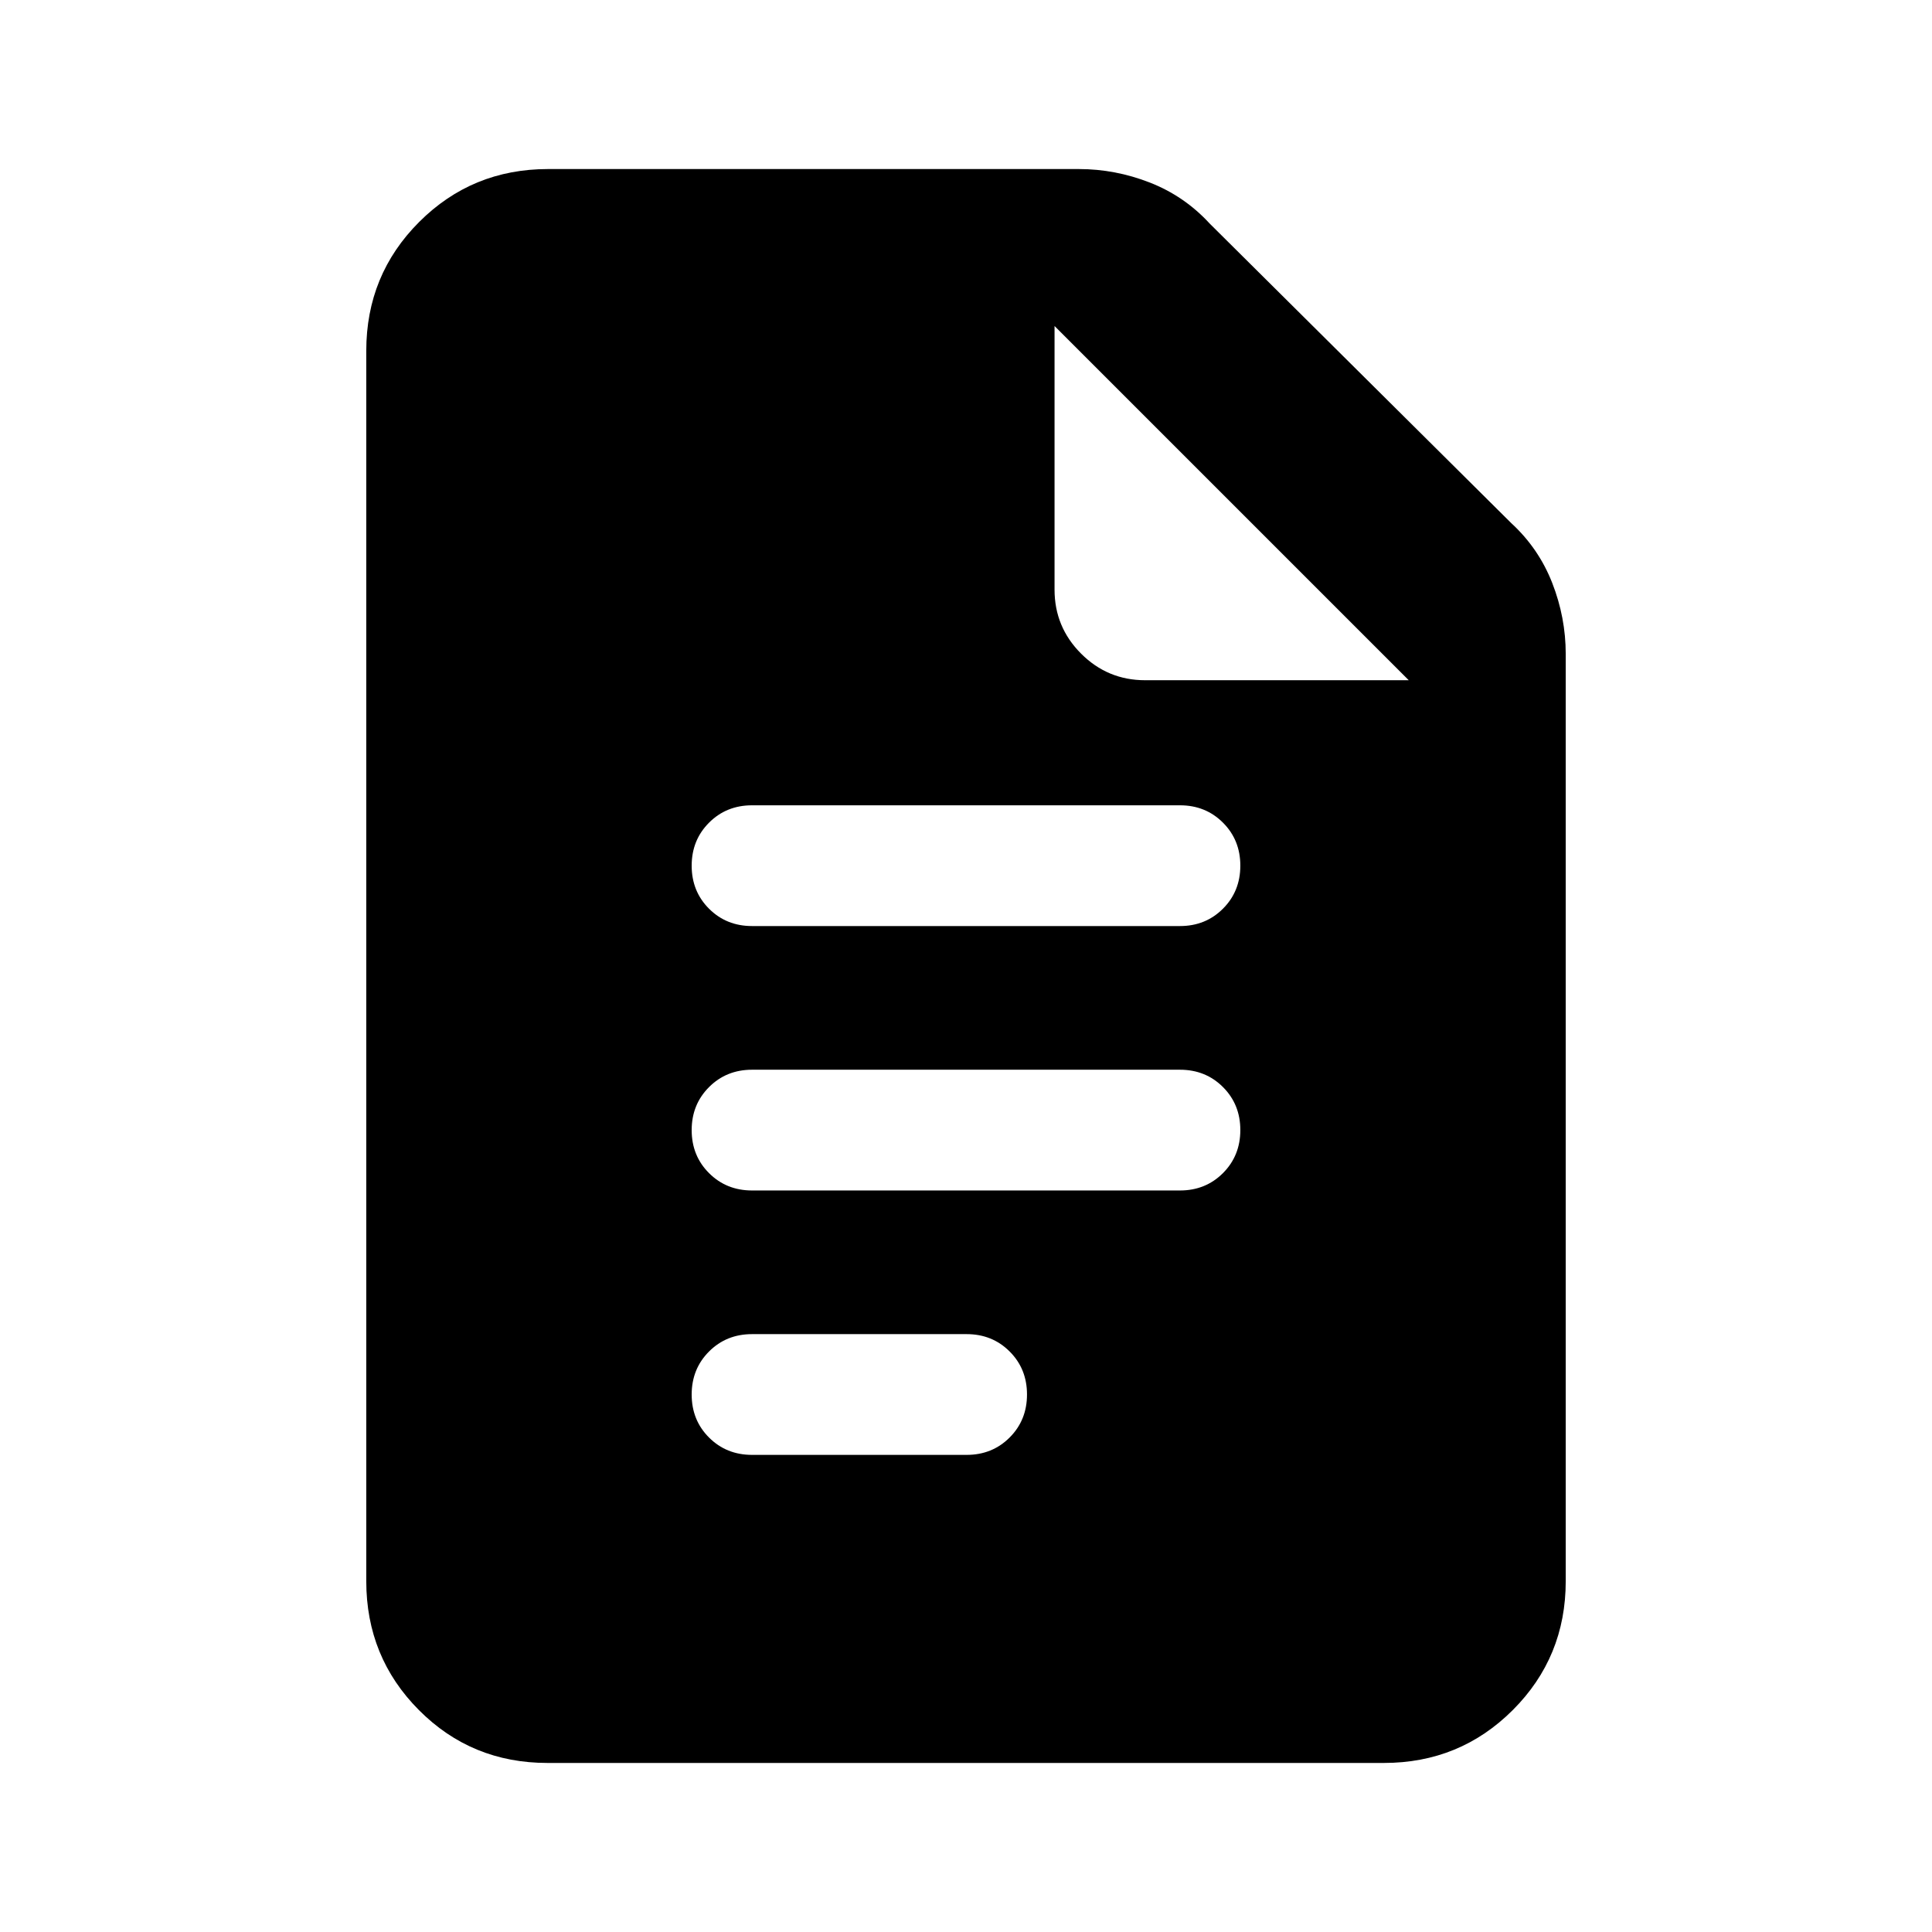 <svg xmlns="http://www.w3.org/2000/svg" height="20" viewBox="0 -960 960 960" width="20"><path d="M373.69-499.85h212.62q12.75 0 21.37-8.63 8.63-8.62 8.63-21.38t-8.63-21.37q-8.62-8.62-21.37-8.62H373.69q-12.75 0-21.37 8.63-8.63 8.63-8.63 21.39 0 12.75 8.63 21.37 8.62 8.61 21.37 8.61Zm0 131.39h212.62q12.75 0 21.37-8.63 8.63-8.63 8.63-21.39 0-12.75-8.63-21.37-8.62-8.61-21.37-8.61H373.69q-12.75 0-21.37 8.63-8.63 8.63-8.63 21.38 0 12.76 8.63 21.37 8.62 8.62 21.37 8.62Zm0 131.38h106.62q12.75 0 21.37-8.63 8.63-8.63 8.63-21.38 0-12.76-8.63-21.37-8.62-8.62-21.37-8.62H373.69q-12.75 0-21.37 8.63-8.63 8.63-8.63 21.39 0 12.75 8.63 21.37 8.62 8.61 21.37 8.61ZM272.03-84q-37.75 0-63.89-26.29T182-174.31v-611.38q0-37.73 26.29-64.02T272.31-876h263.77q18.06 0 35.24 6.7 17.18 6.71 29.76 20.38l149.84 148.84q13.67 12.58 20.38 29.76 6.7 17.18 6.7 35.24v460.77q0 37.73-26.3 64.02T687.65-84H272.03ZM524-667q0 18.6 13.2 31.8T569-622h131L524-798v131Z"/></svg>